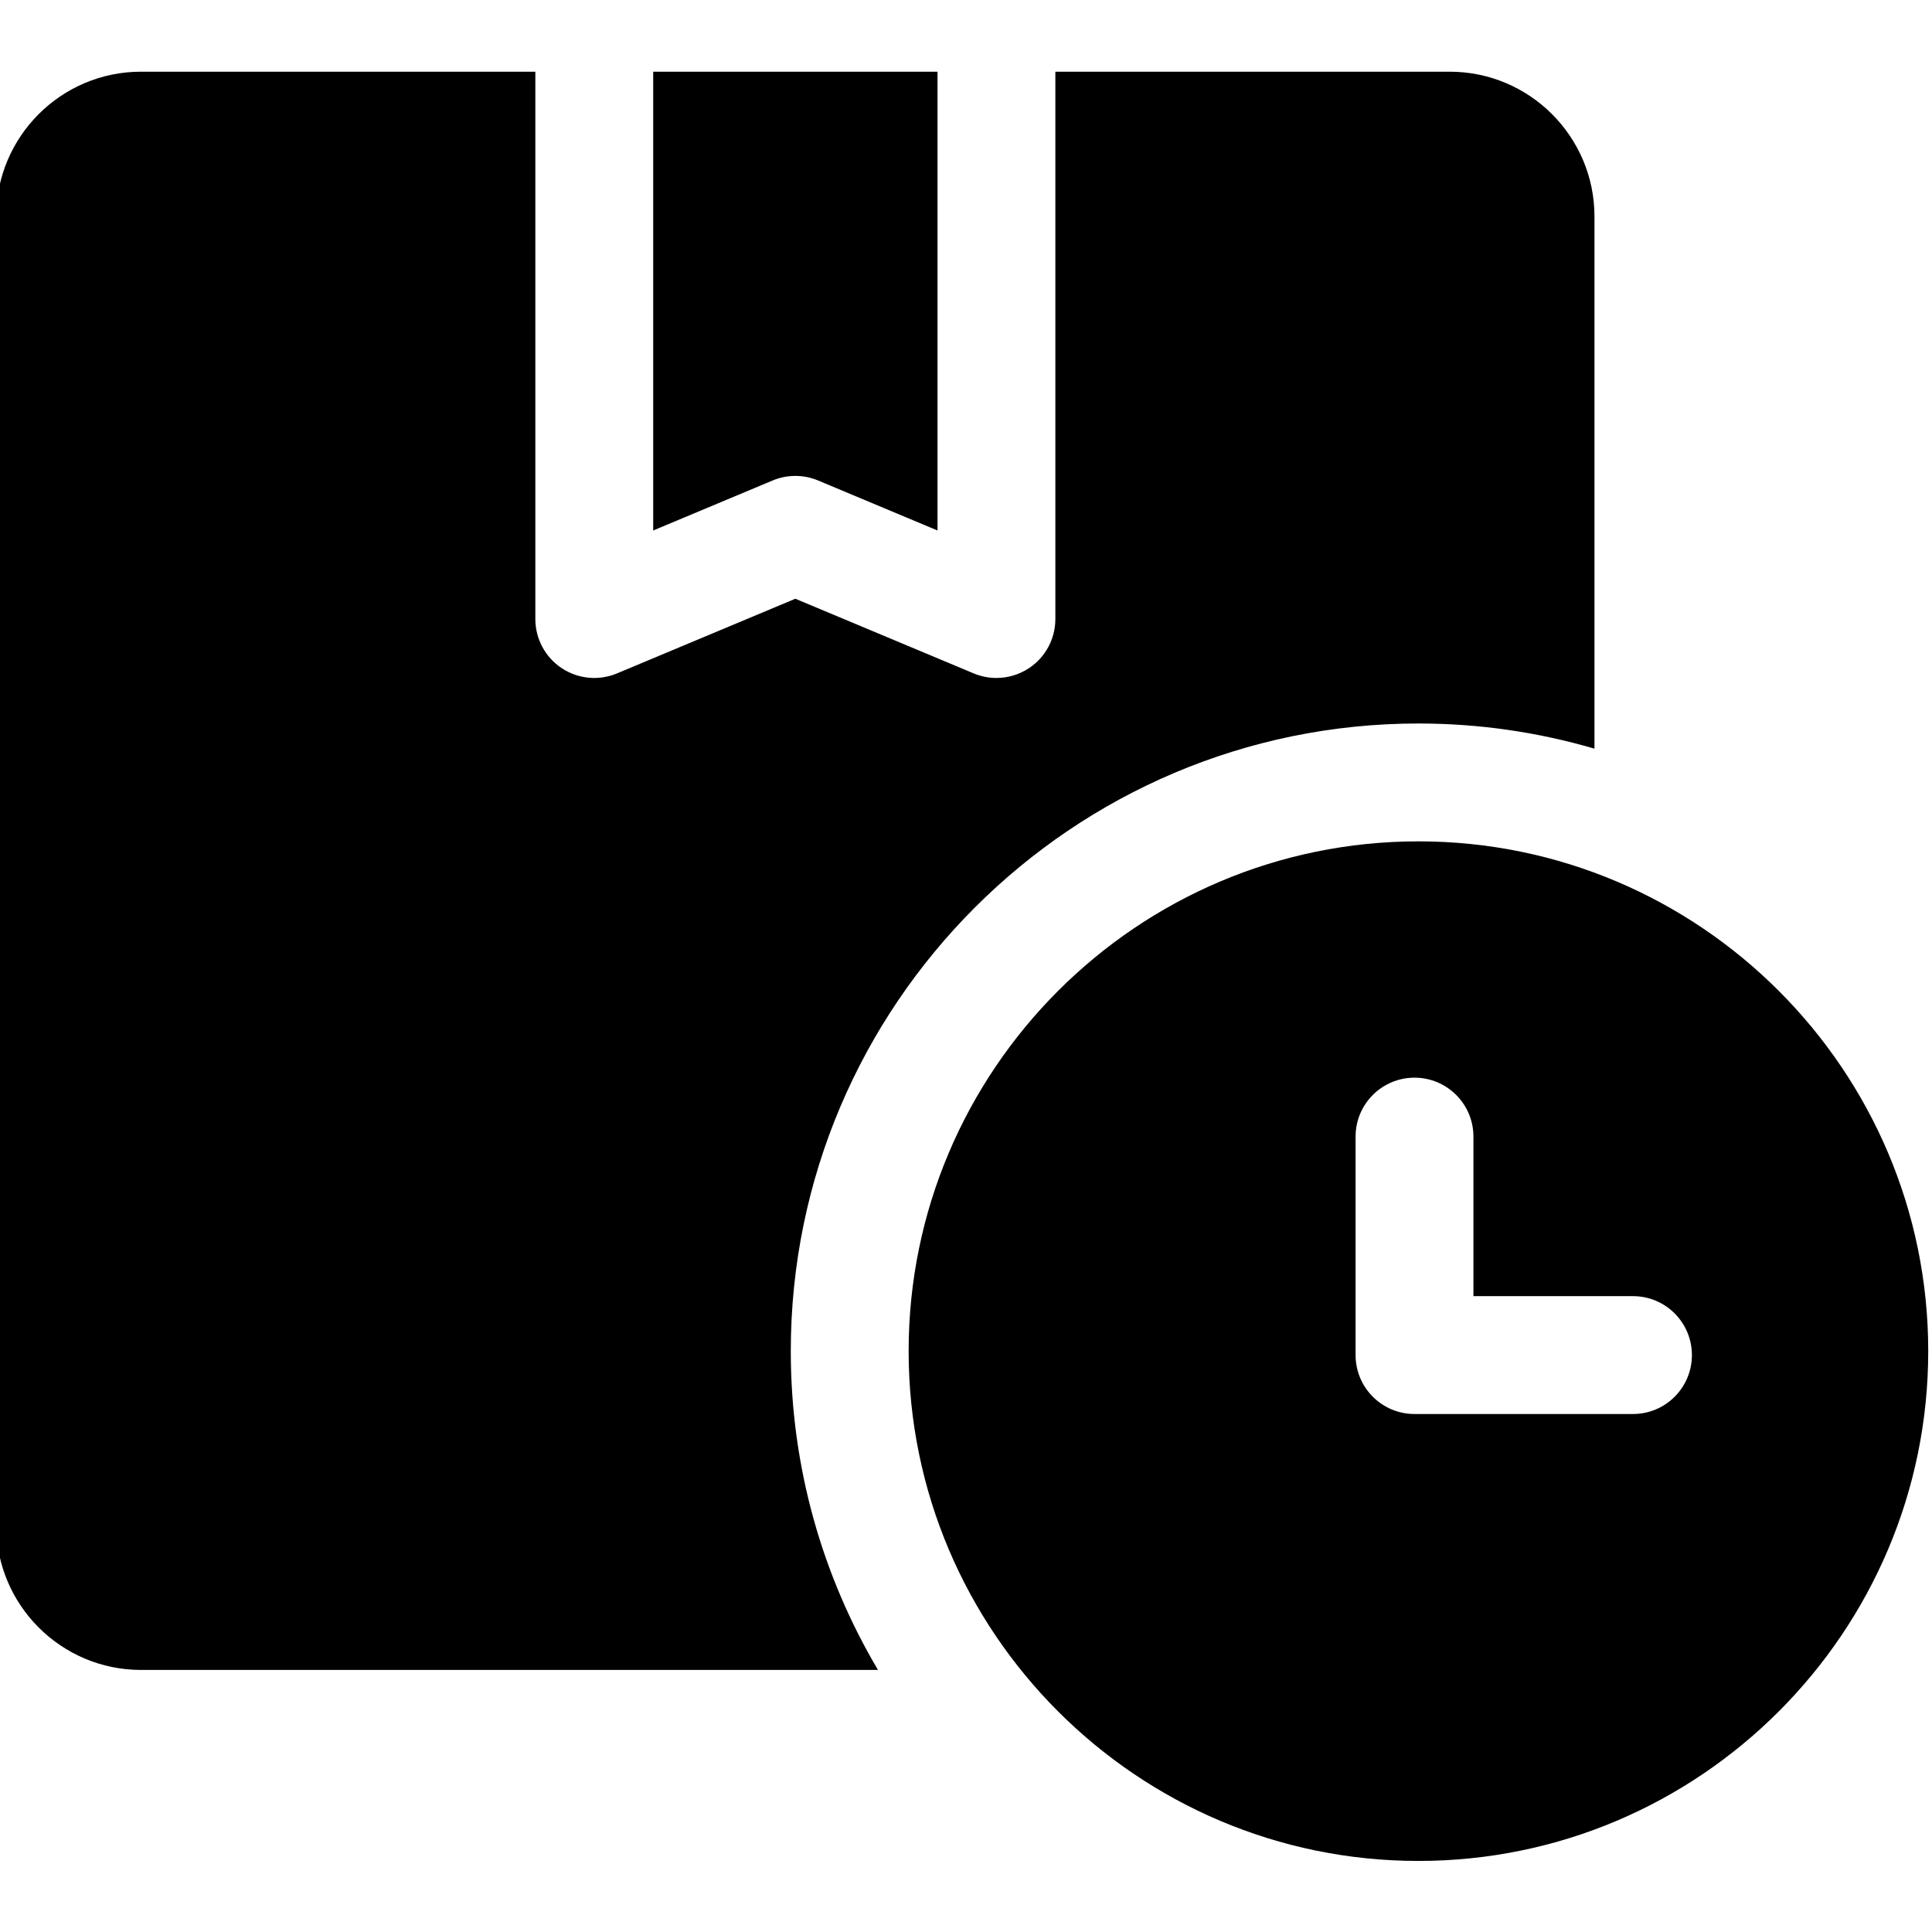 <svg xmlns="http://www.w3.org/2000/svg" height="511pt" version="1.1" viewBox="1 -18 511.999 511" width="511pt">
<g id="surface1">
<path d="M 376.898 204.469 C 302.402 204.469 241.797 265.074 241.797 339.566 C 241.797 414.062 302.402 474.668 376.898 474.668 C 451.395 474.668 512 414.062 512 339.566 C 512 265.07 451.395 204.469 376.898 204.469 Z M 433.758 356.227 L 375.855 356.227 C 367.234 356.227 360.242 349.234 360.242 340.609 L 360.242 282.711 C 360.242 274.086 367.234 267.094 375.855 267.094 C 384.48 267.094 391.473 274.086 391.473 282.711 L 391.473 324.992 L 433.758 324.992 C 442.379 324.992 449.371 331.984 449.371 340.609 C 449.371 349.234 442.383 356.227 433.758 356.227 Z M 433.758 356.227 " style=" stroke:none;fill-rule:nonzero;fill:rgb(0%,0%,0%);fill-opacity:1;" />
<path d="M 174.102 122.086 L 205.746 108.836 C 209.605 107.219 213.949 107.219 217.809 108.836 L 249.449 122.086 L 249.449 0.5 L 174.102 0.5 Z M 174.102 122.086 " style=" stroke:none;fill-rule:nonzero;fill:rgb(0%,0%,0%);fill-opacity:1;" />
<path d="M 376.898 173.234 C 393.09 173.234 408.742 175.57 423.551 179.906 L 423.551 38.867 C 423.551 17.711 406.34 0.5 385.184 0.5 L 280.68 0.5 L 280.68 145.555 C 280.68 150.781 278.066 155.66 273.715 158.555 C 271.113 160.285 268.098 161.168 265.062 161.168 C 263.02 161.168 260.973 160.77 259.031 159.957 L 211.773 140.172 L 164.516 159.957 C 159.699 161.977 154.188 161.449 149.836 158.555 C 145.484 155.66 142.871 150.781 142.871 145.555 L 142.871 0.5 L 38.367 0.5 C 17.211 0.5 0 17.711 0 38.867 L 0 385.684 C 0 406.84 17.211 424.051 38.367 424.051 L 233.672 424.051 C 219.004 399.273 210.566 370.391 210.566 339.57 C 210.566 247.852 285.184 173.234 376.898 173.234 Z M 376.898 173.234 " style=" stroke:none;fill-rule:nonzero;fill:rgb(0%,0%,0%);fill-opacity:1;" />
</g>
</svg>